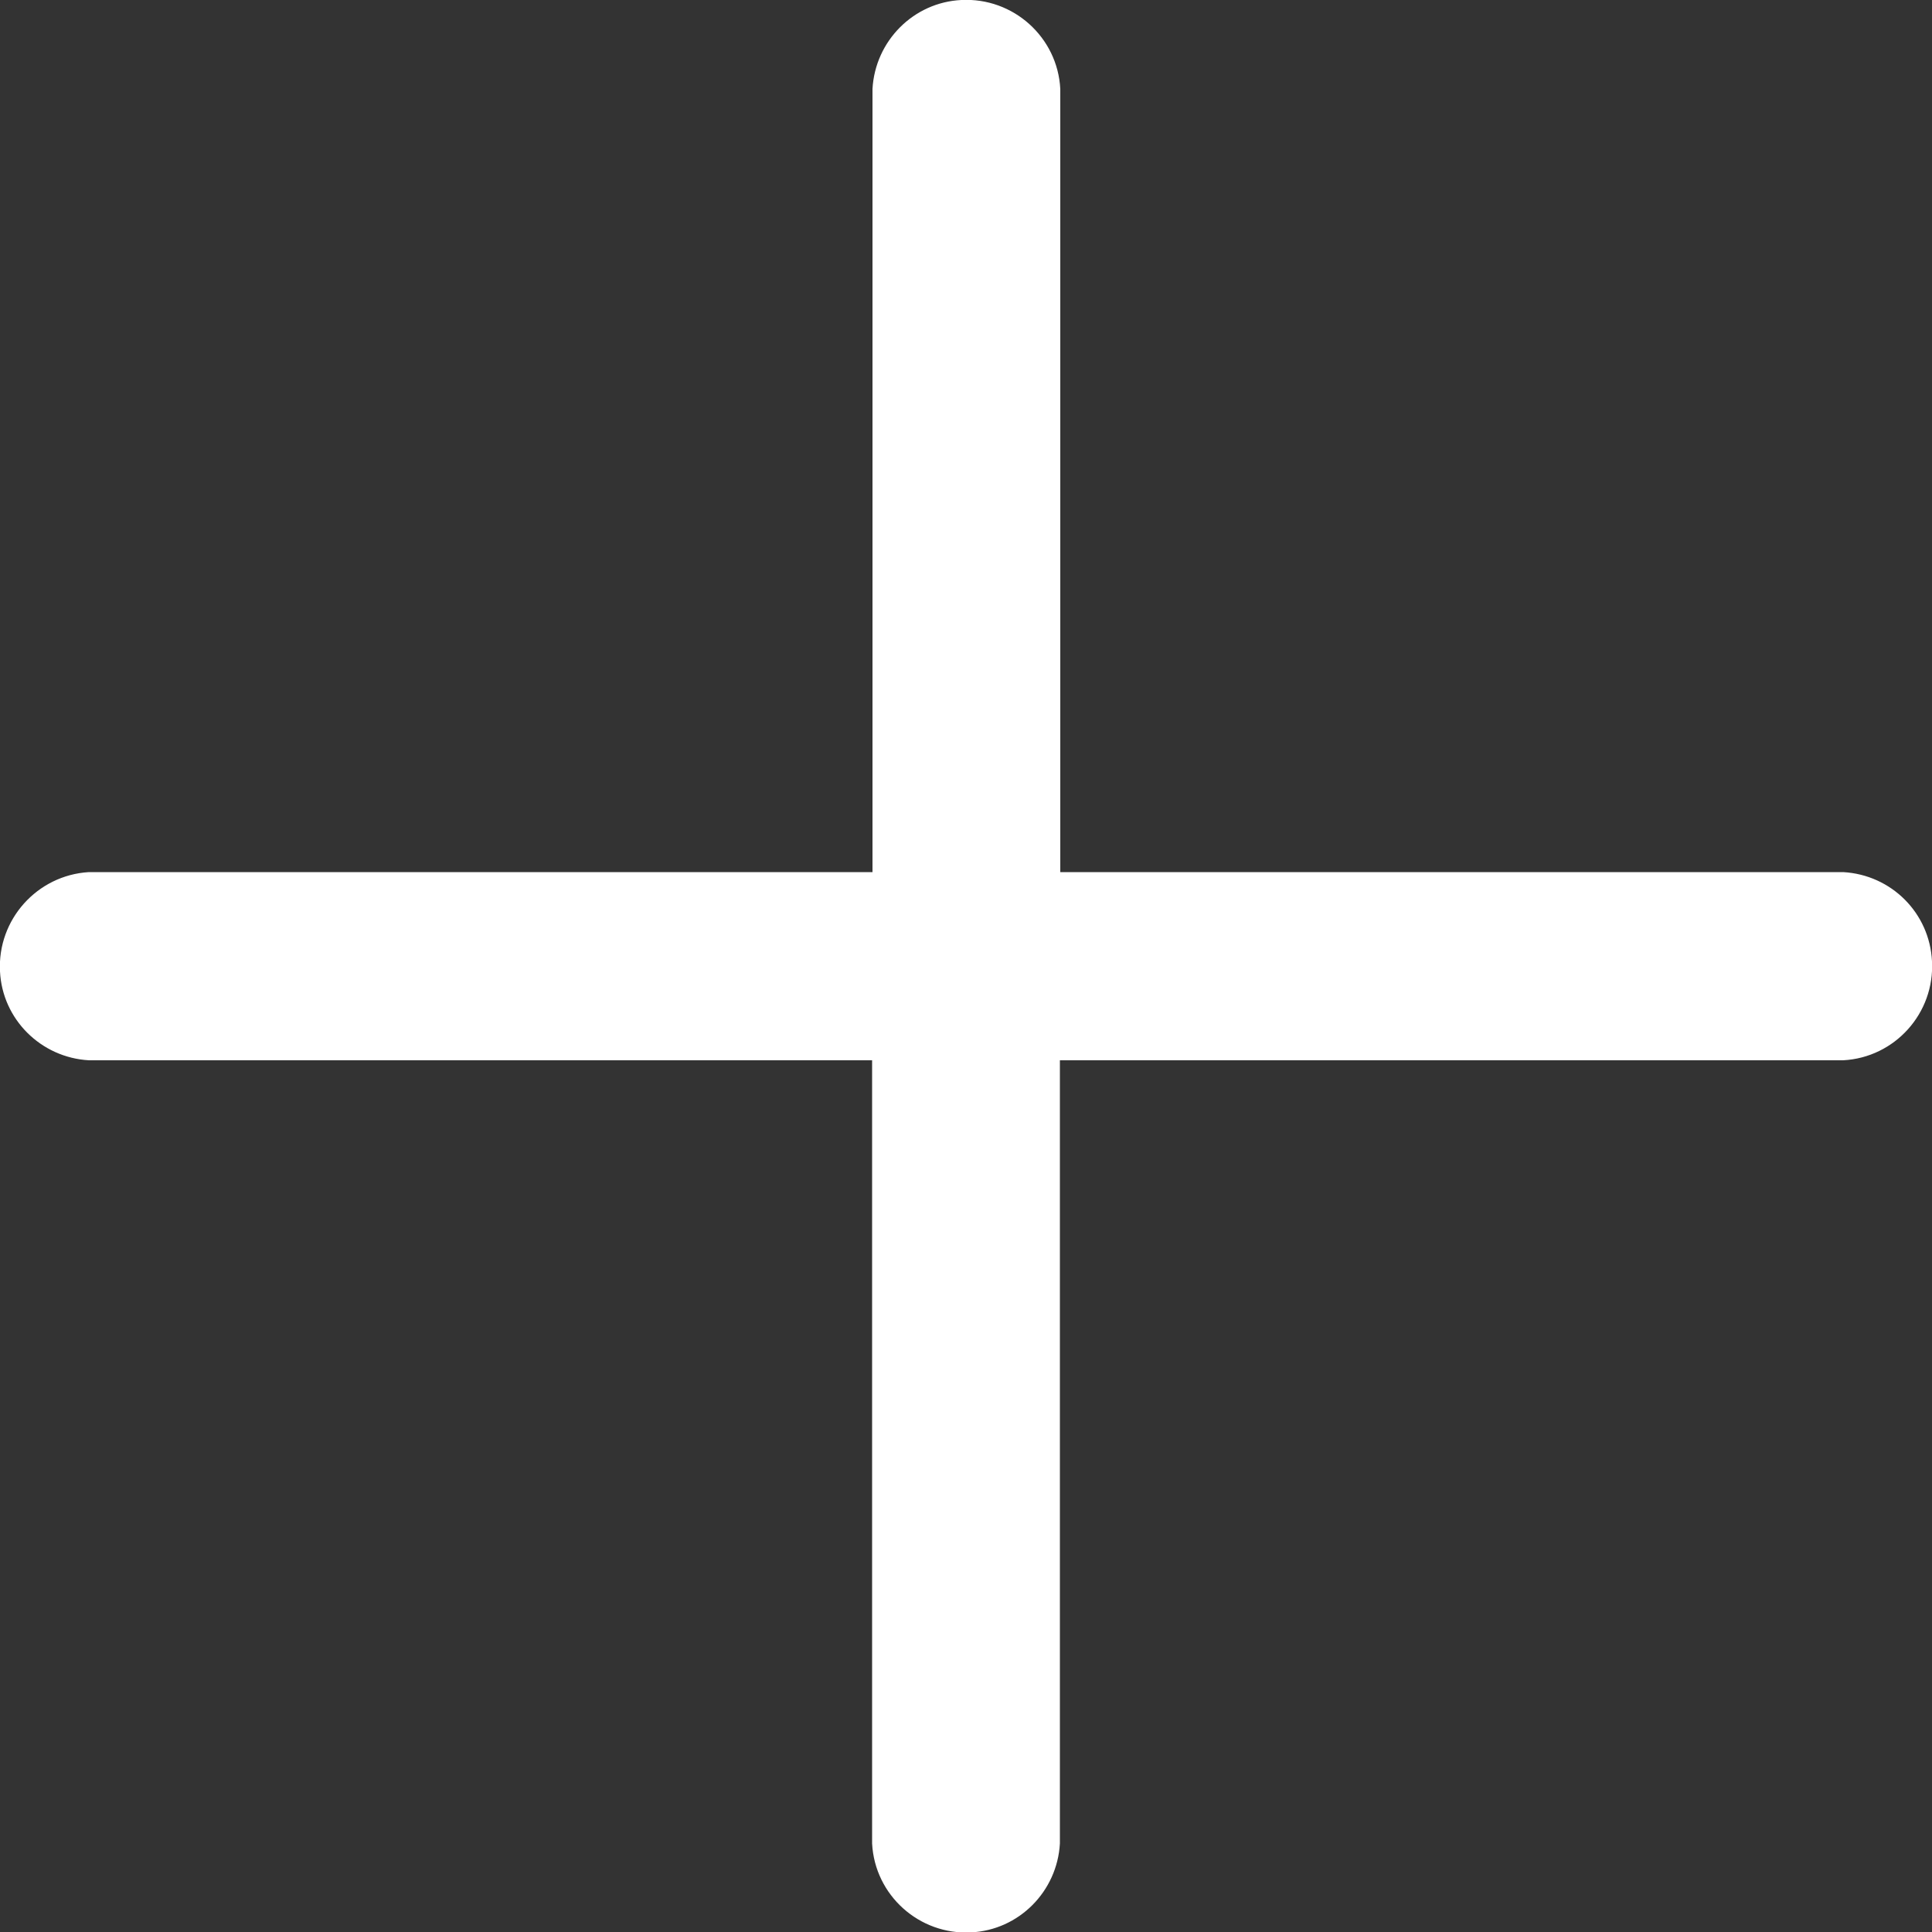 <?xml version="1.0" encoding="UTF-8"?>
<!-- Generator: Adobe Illustrator 24.3.0, SVG Export Plug-In . SVG Version: 6.00 Build 0)  -->
<svg xmlns="http://www.w3.org/2000/svg" xmlns:xlink="http://www.w3.org/1999/xlink" version="1.1" id="Capa_1" x="0px" y="0px" viewBox="0 0 500 500" style="enable-background:new 0 0 500 500;" xml:space="preserve">
<rect x="0" y="0" width="500" height="500" fill="#333333" stroke="none"/>
<style type="text/css">
	.st0{fill-rule:evenodd;clip-rule:evenodd;fill:#006AFF;}
</style>
<path class="st0" d="M477,225.7H274.4V23c-0.7-13.4-12.2-23.7-25.6-23c-12.4,0.6-22.3,10.6-23,23v202.7H23  C9.6,226.5-0.7,238,0,251.4c0.6,12.4,10.6,22.3,23,23h202.7v202.7c0.7,13.4,12.2,23.7,25.6,23c12.4-0.6,22.3-10.6,23-23V274.4h202.7  c13.4-0.7,23.7-12.2,23-25.6C499.4,236.3,489.5,226.4,477,225.7" style="fill: #ffffff;"/>
</svg>
